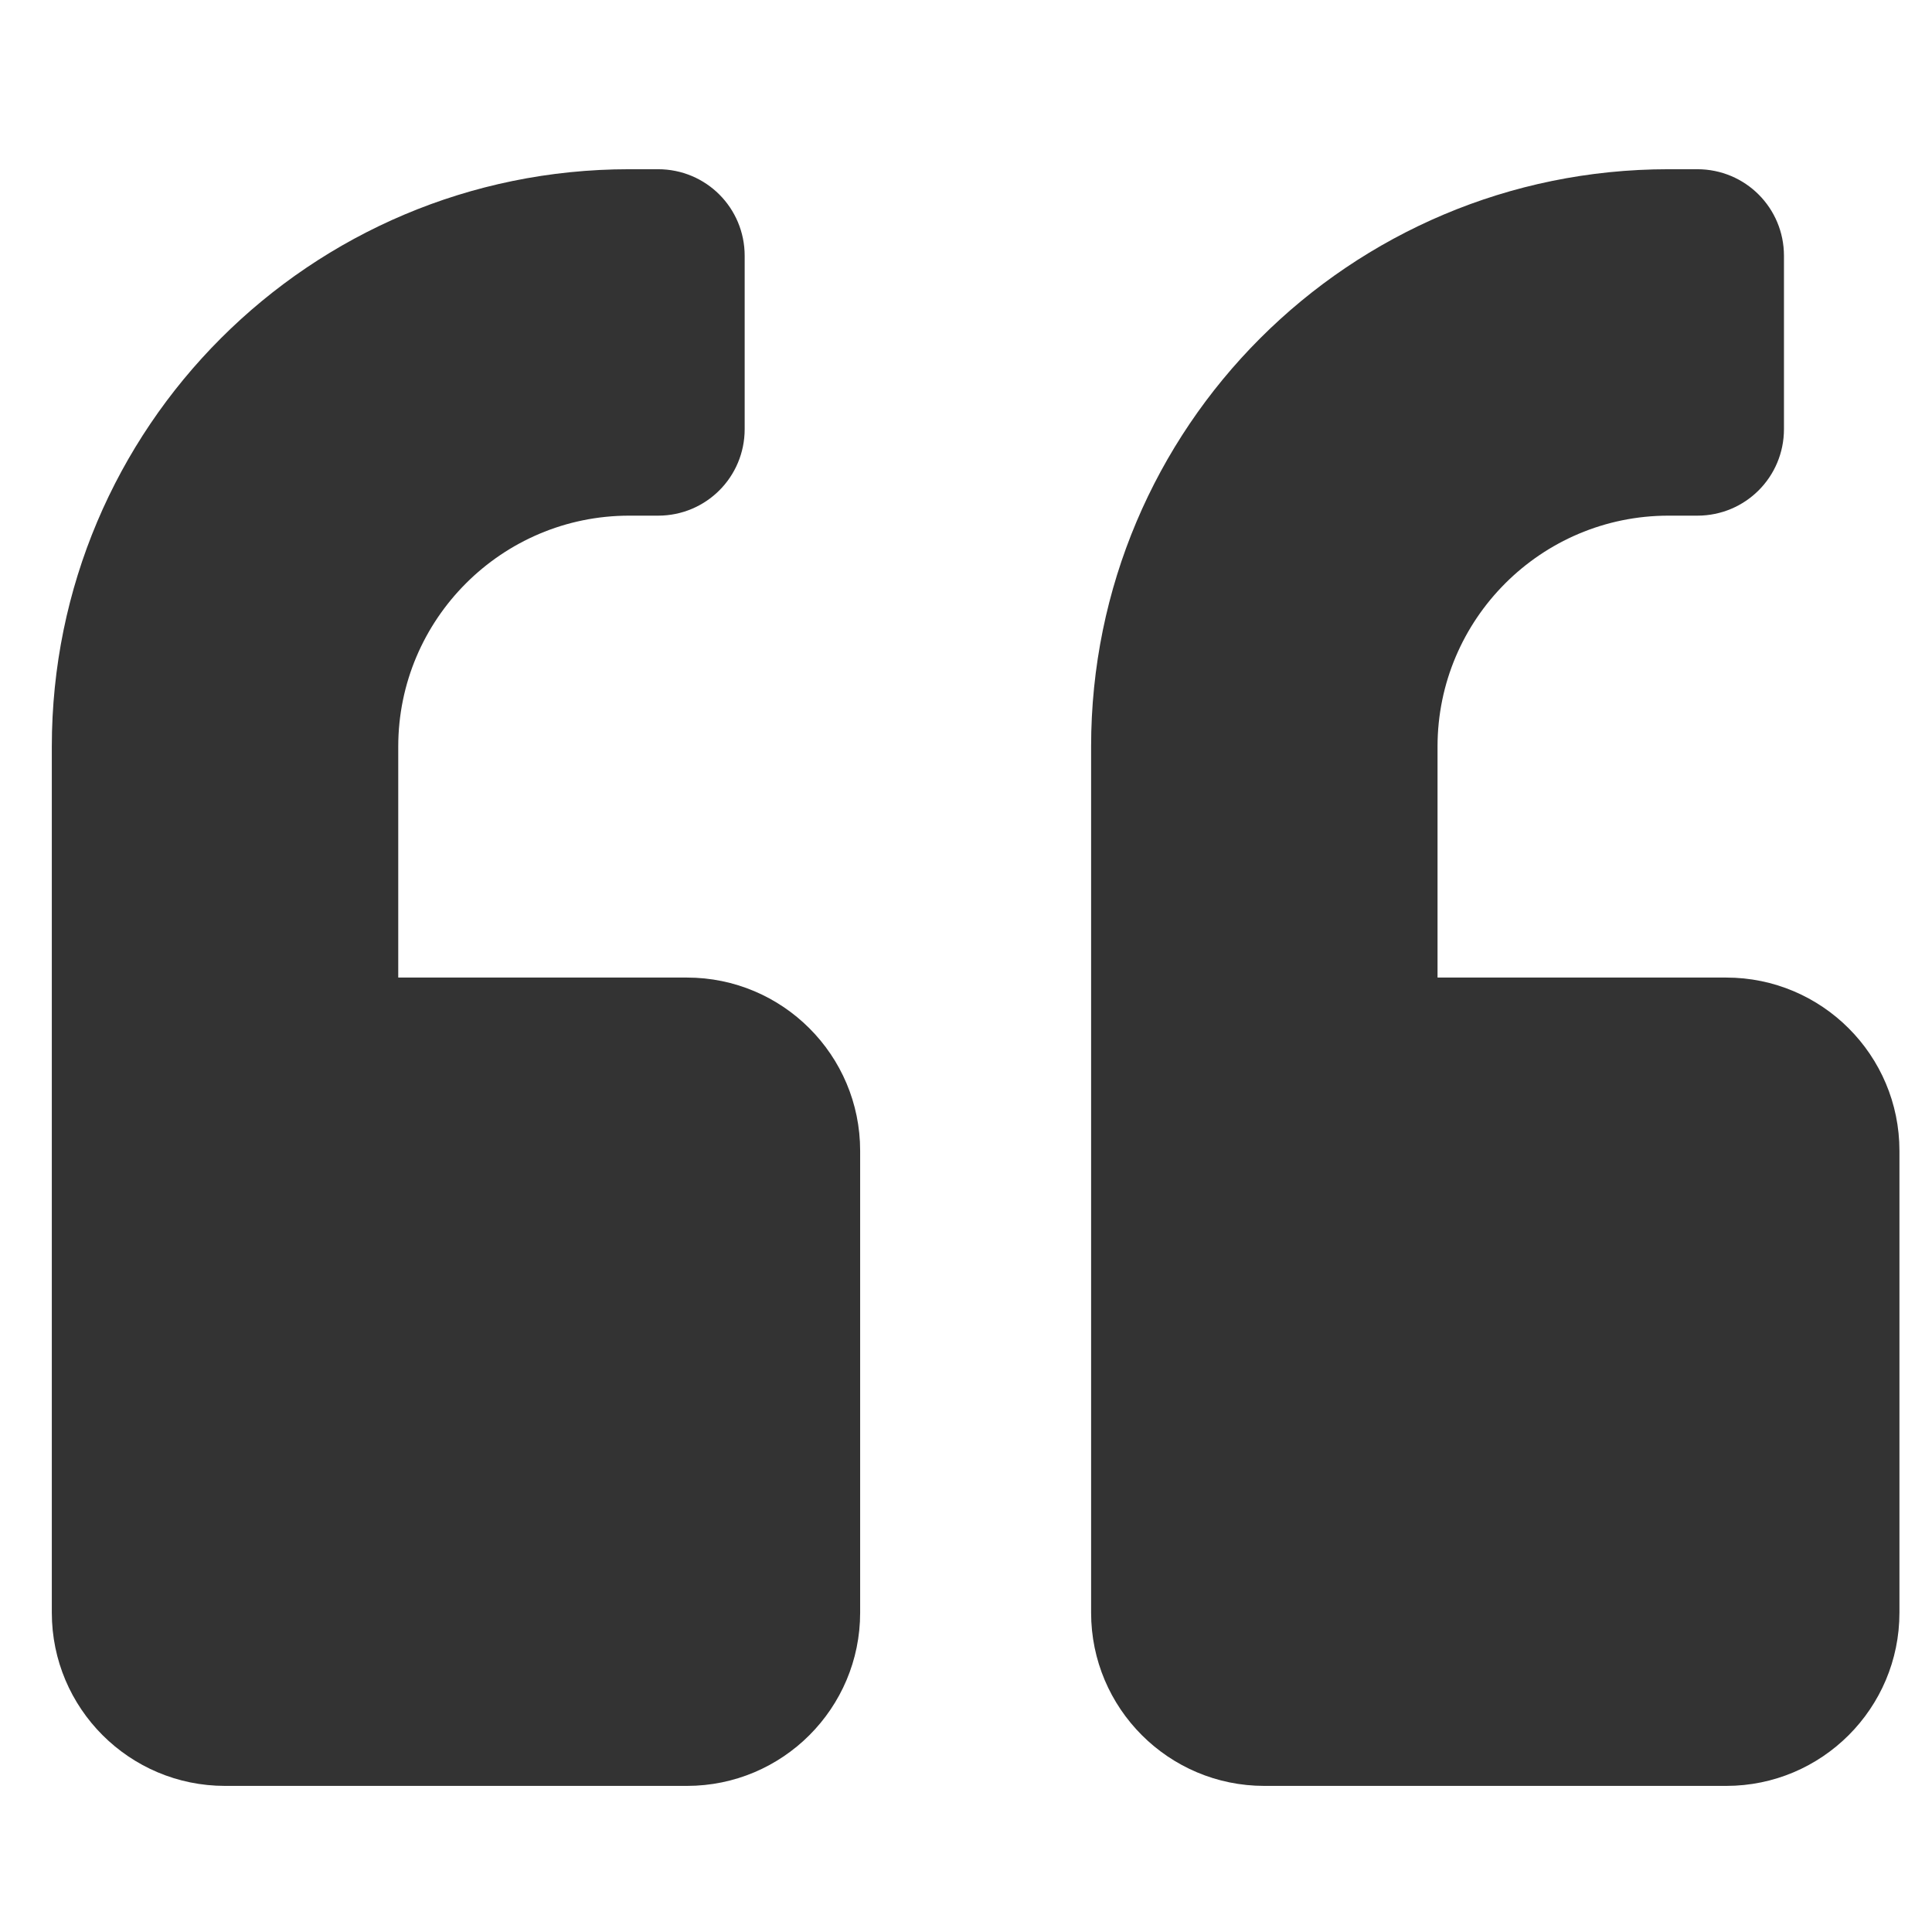 <svg width="61" height="61" viewBox="0 0 61 61" fill="none" xmlns="http://www.w3.org/2000/svg">
<path d="M21.689 30.865H12.574V23.573C12.574 19.551 15.844 16.281 19.866 16.281H20.778C22.293 16.281 23.512 15.062 23.512 13.547V8.078C23.512 6.563 22.293 5.343 20.778 5.343H19.866C9.794 5.343 1.636 13.501 1.636 23.573V50.918C1.636 53.938 4.086 56.387 7.105 56.387H21.689C24.709 56.387 27.158 53.938 27.158 50.918V36.334C27.158 33.315 24.709 30.865 21.689 30.865Z" fill="#333333"/>
<path d="M54.503 30.865H45.388V23.573C45.388 19.551 48.658 16.281 52.68 16.281H53.591C55.107 16.281 56.326 15.062 56.326 13.547V8.078C56.326 6.563 55.107 5.343 53.591 5.343H52.68C42.608 5.343 34.45 13.501 34.45 23.573V50.918C34.45 53.938 36.9 56.387 39.919 56.387H54.503C57.522 56.387 59.972 53.938 59.972 50.918V36.334C59.972 33.315 57.522 30.865 54.503 30.865Z" fill="#333333"/>
</svg>
